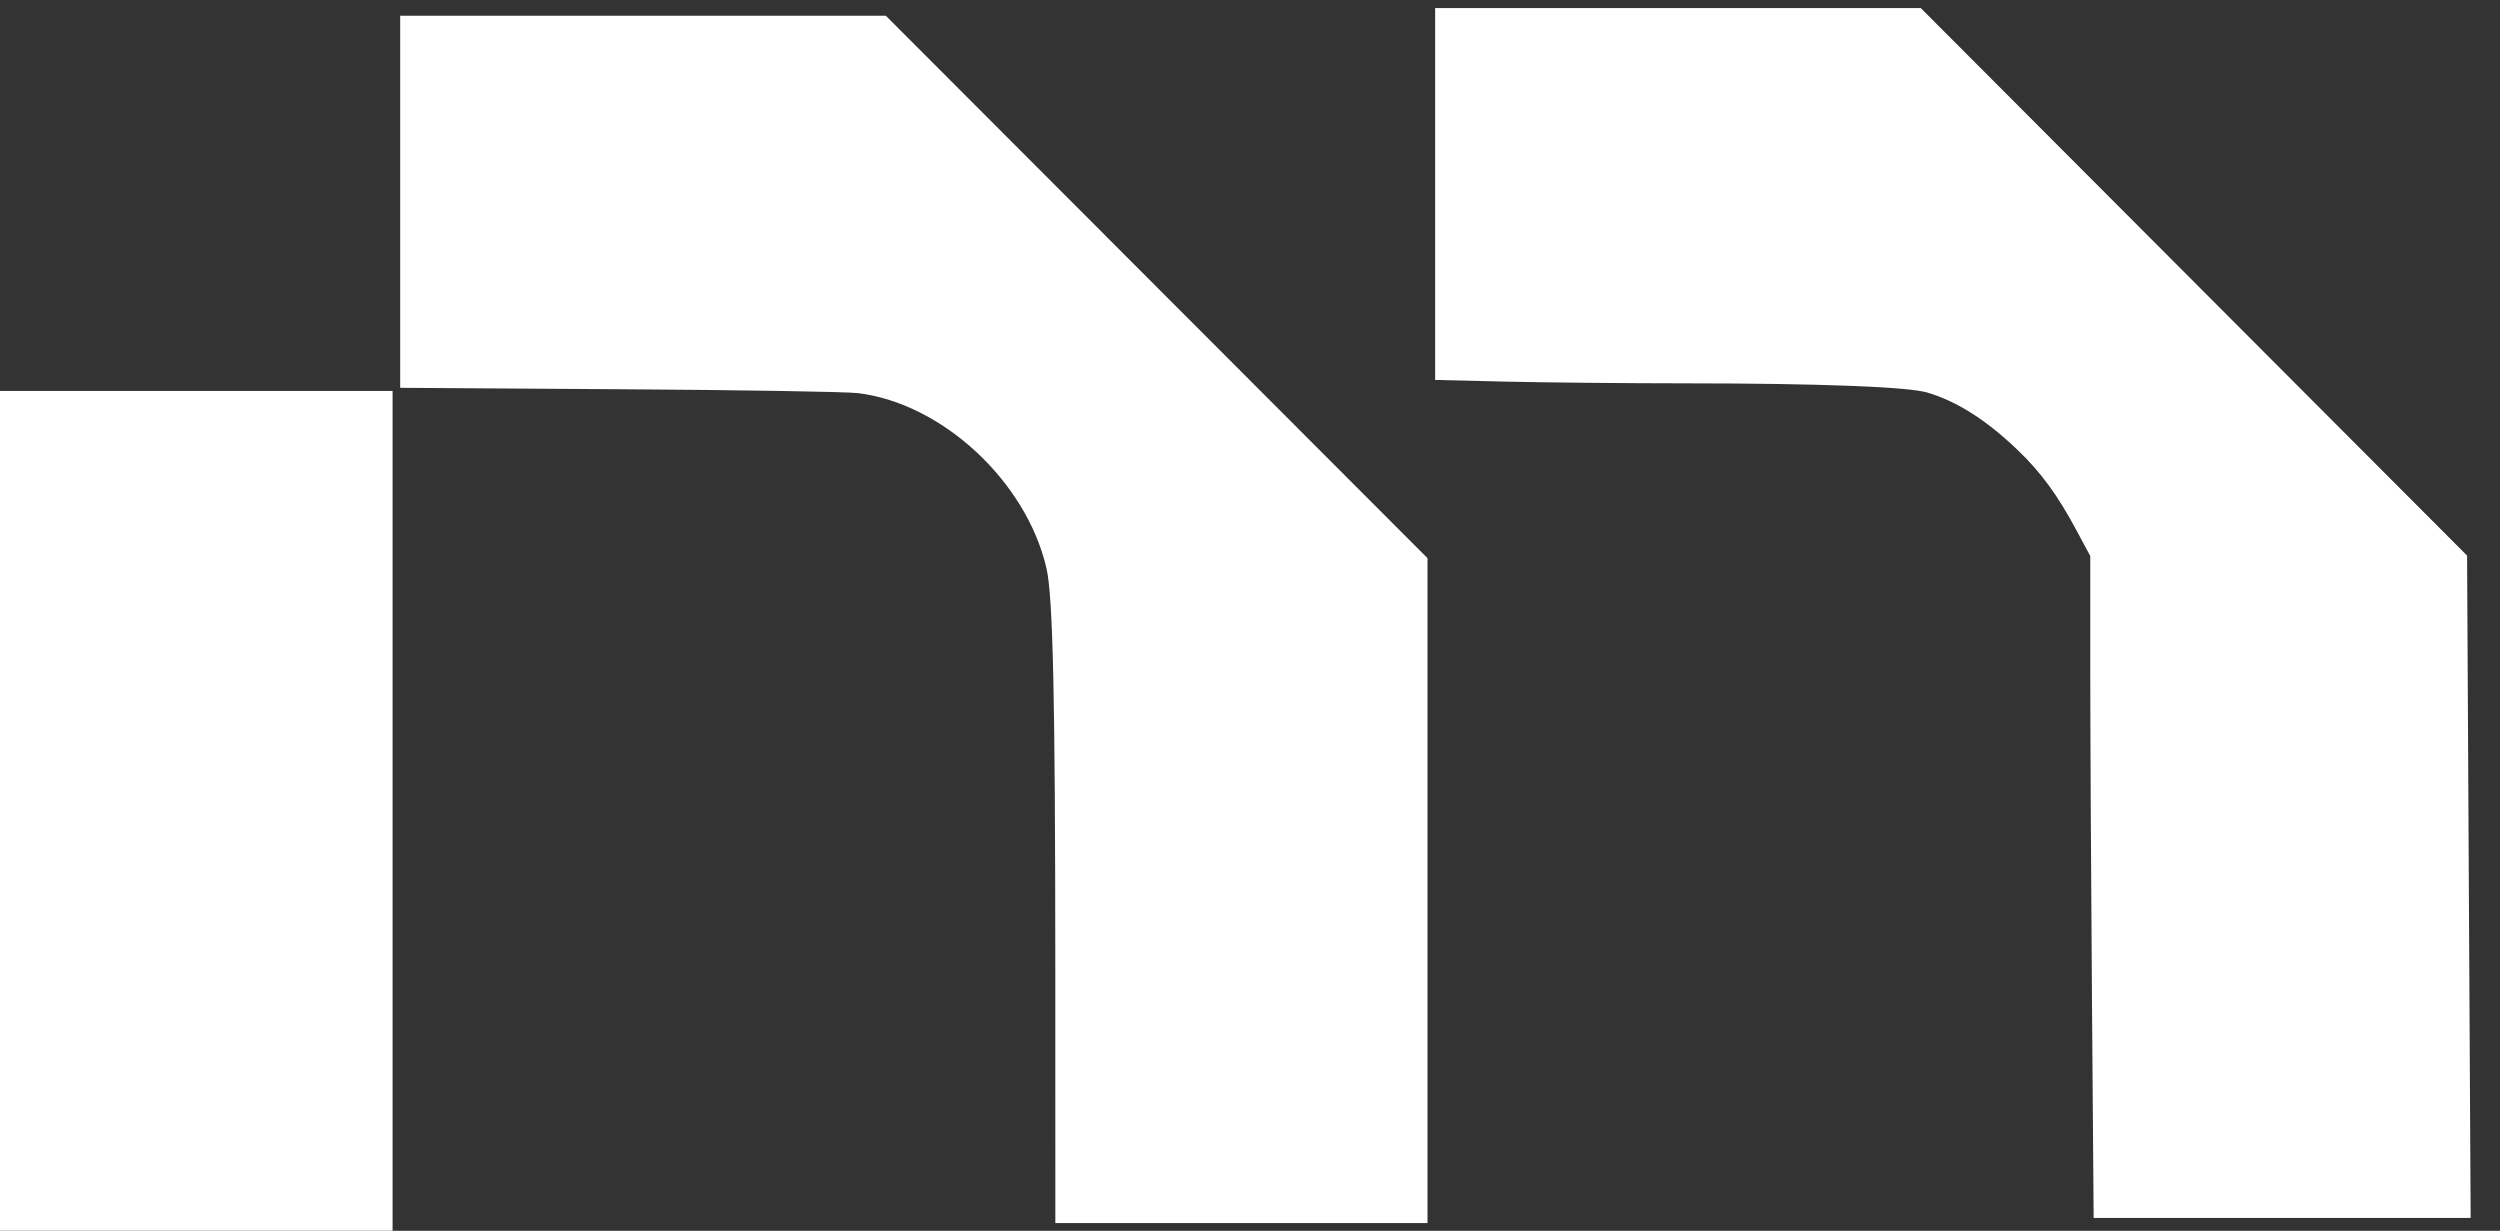<svg width="65" height="32" viewBox="0 0 65 32" fill="none" xmlns="http://www.w3.org/2000/svg">
<rect x="0" y="0" width="65" height="32" fill="#333333" stroke="none"/>
<path fill-rule="evenodd" clip-rule="evenodd" d="M37.314 5.044V9.878L39.153 9.922C40.165 9.946 42.275 9.966 43.842 9.967C47.284 9.968 49.591 10.056 50.102 10.204C50.87 10.427 51.653 10.925 52.466 11.707C53.073 12.29 53.501 12.877 54.006 13.821L54.347 14.457L54.347 17.338C54.347 18.923 54.367 22.795 54.391 25.943L54.435 31.667H59.336H64.237L64.19 23.056L64.144 14.445L57.042 7.328L49.94 0.21H43.627H37.314V5.044ZM10.405 5.246V10.083L16.089 10.12C19.215 10.139 22.012 10.185 22.306 10.221C24.502 10.489 26.686 12.518 27.208 14.774C27.378 15.507 27.436 18.145 27.438 25.147L27.439 31.8H32.277H37.115V23.156V14.512L30.073 7.46L23.031 0.409H16.718H10.405V5.246ZM0 21.082V31.999H5.103H10.207V21.082V10.165H5.103H0V21.082Z" fill="white"/>
</svg>
